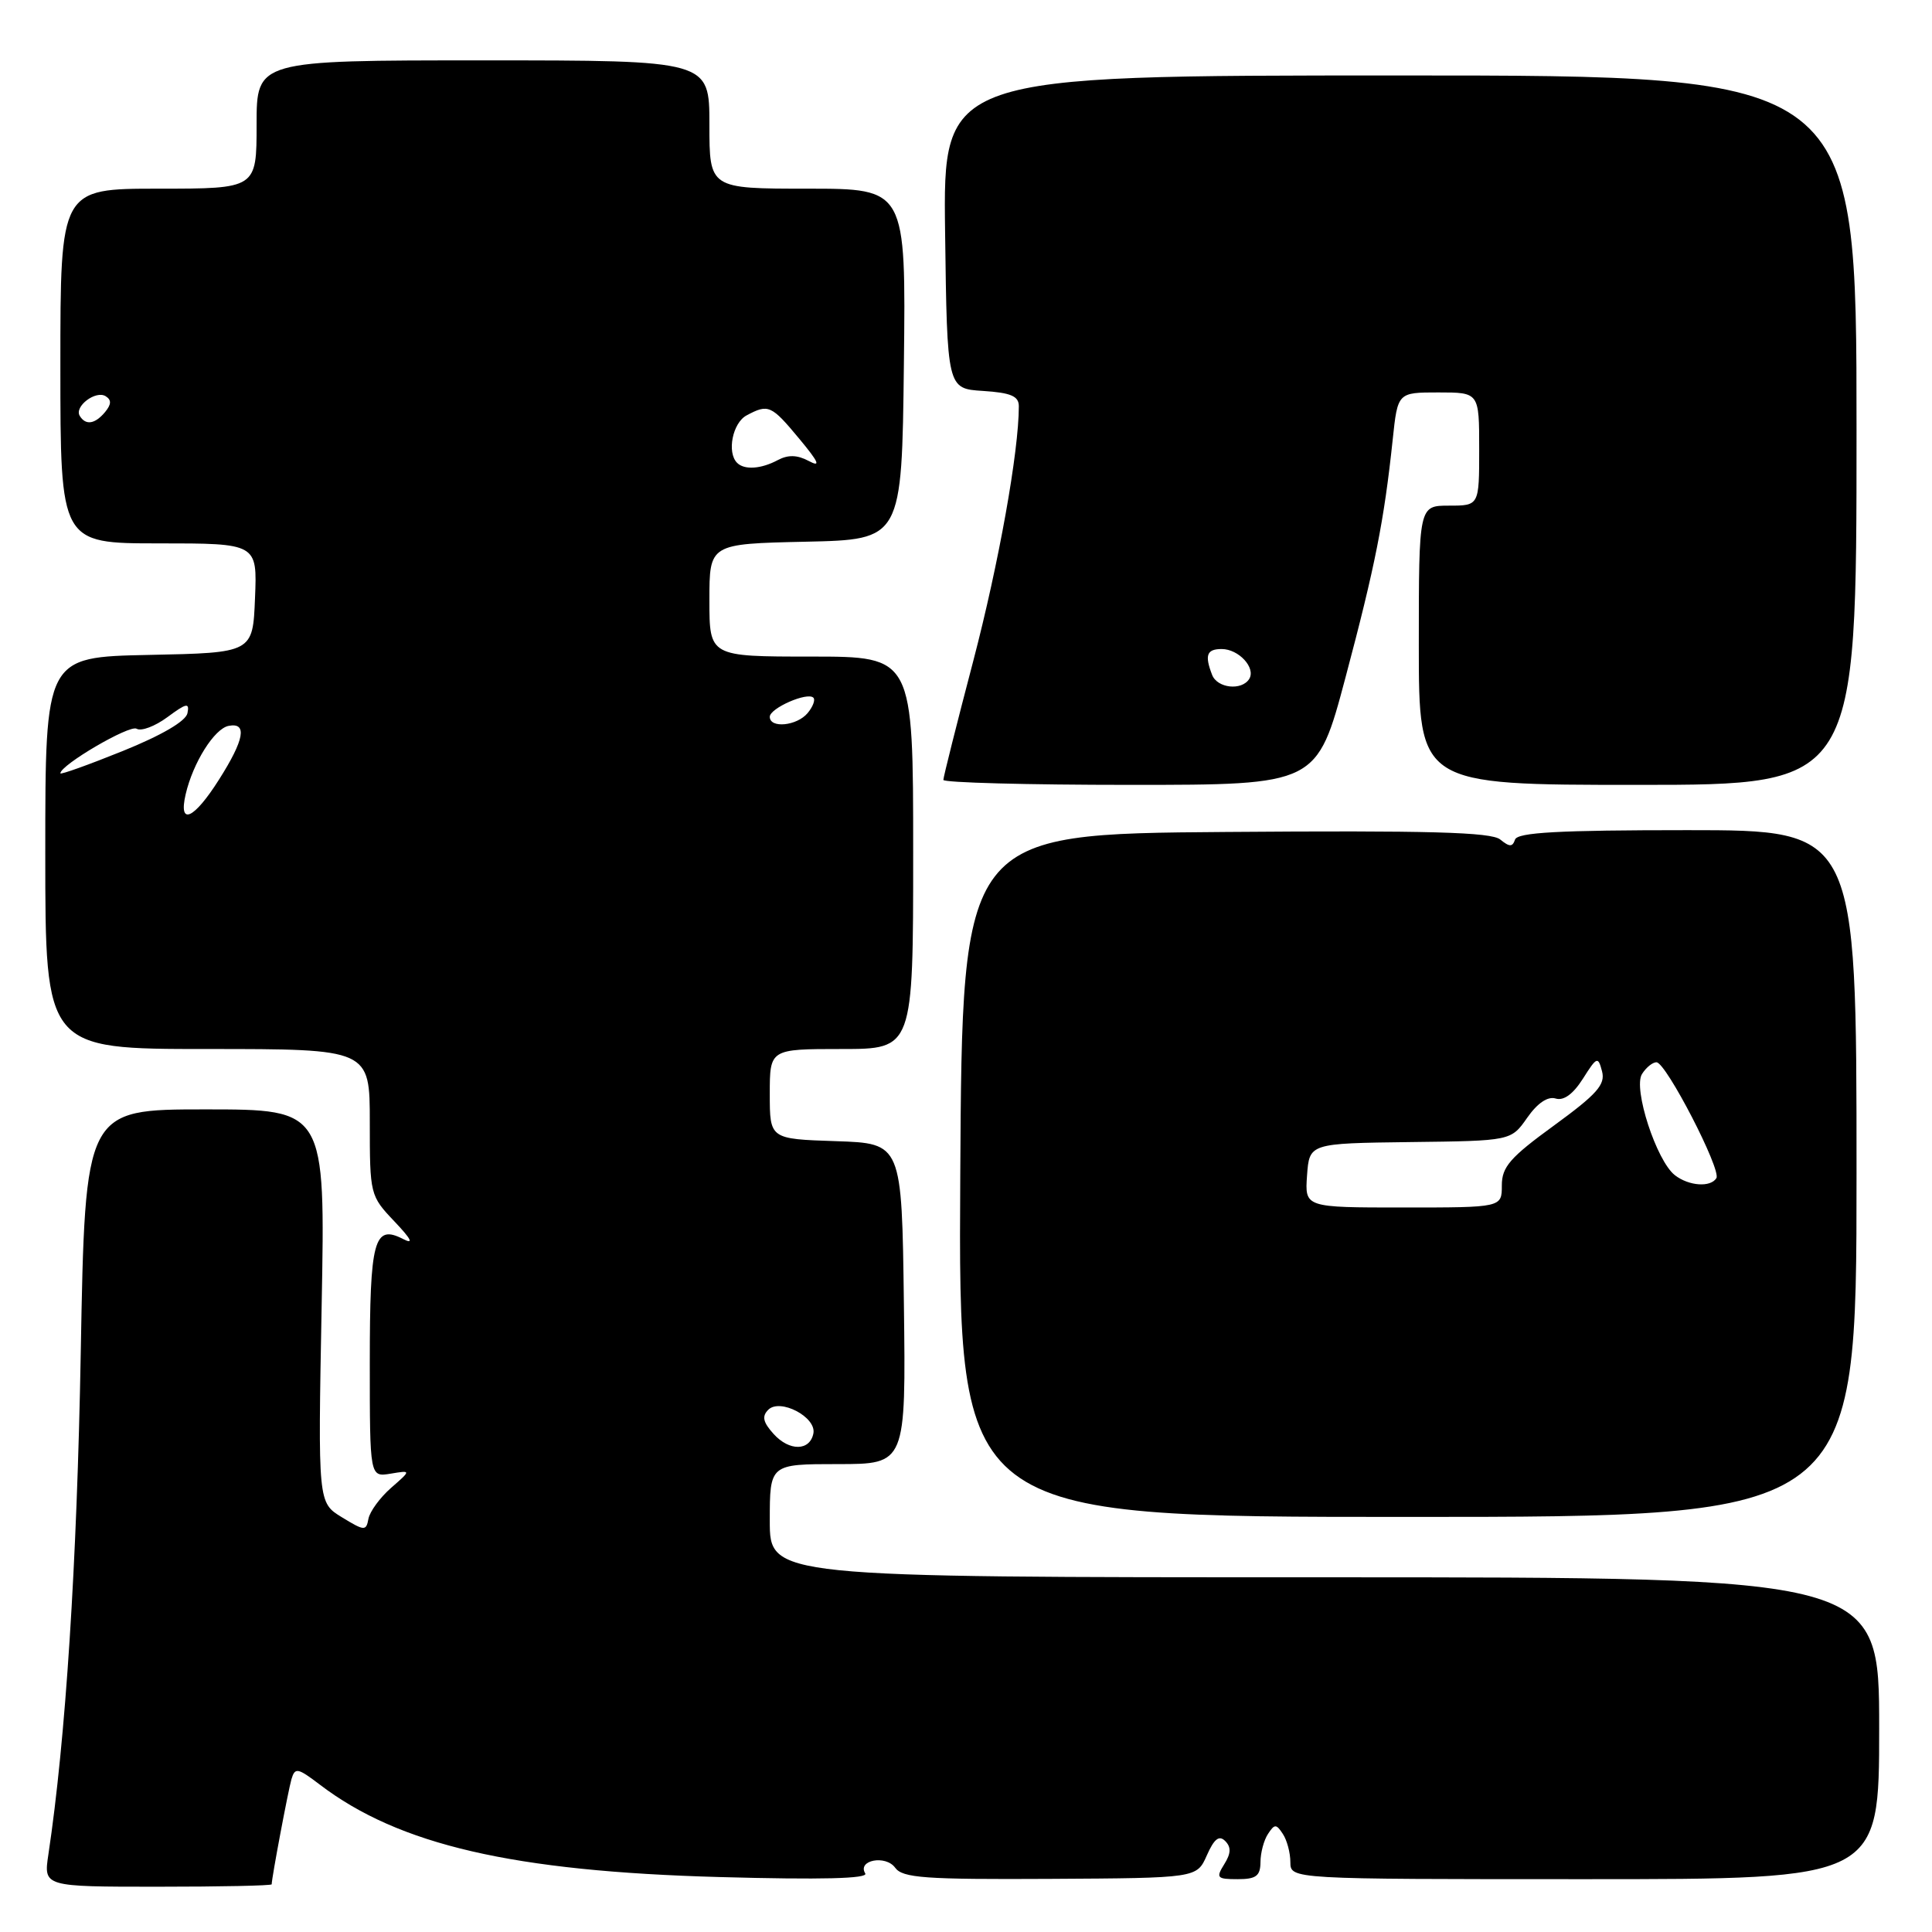 <?xml version="1.0" encoding="UTF-8" standalone="no"?>
<!DOCTYPE svg PUBLIC "-//W3C//DTD SVG 1.1//EN" "http://www.w3.org/Graphics/SVG/1.1/DTD/svg11.dtd" >
<svg xmlns="http://www.w3.org/2000/svg" xmlns:xlink="http://www.w3.org/1999/xlink" version="1.1" viewBox="0 0 256 256">
 <g >
 <path fill="currentColor"
d=" M 36.00 249.68 C 36.00 248.84 38.18 237.28 38.62 235.75 C 39.09 234.17 39.44 234.24 42.36 236.46 C 52.86 244.47 68.00 247.97 95.39 248.72 C 108.86 249.09 115.08 248.93 114.65 248.24 C 113.56 246.48 117.35 245.75 118.61 247.48 C 119.60 248.84 122.52 249.05 139.17 248.96 C 158.58 248.85 158.58 248.85 159.91 245.85 C 160.88 243.65 161.54 243.14 162.34 243.94 C 163.15 244.75 163.12 245.58 162.22 247.02 C 161.09 248.83 161.25 249.00 163.99 249.00 C 166.44 249.00 167.00 248.58 167.02 246.75 C 167.02 245.51 167.47 243.82 168.02 243.00 C 168.89 241.67 169.11 241.67 169.98 243.00 C 170.53 243.82 170.98 245.51 170.98 246.75 C 171.00 249.00 171.00 249.00 210.00 249.00 C 249.00 249.00 249.00 249.00 249.00 229.00 C 249.00 209.00 249.00 209.00 175.50 209.00 C 102.00 209.00 102.00 209.00 102.00 201.50 C 102.00 194.00 102.00 194.00 111.02 194.00 C 120.04 194.00 120.04 194.00 119.77 172.75 C 119.50 151.50 119.50 151.50 110.75 151.21 C 102.00 150.92 102.00 150.92 102.00 144.96 C 102.00 139.00 102.00 139.00 111.50 139.00 C 121.00 139.00 121.00 139.00 121.00 113.00 C 121.00 87.00 121.00 87.00 107.50 87.00 C 94.00 87.00 94.00 87.00 94.00 79.53 C 94.00 72.06 94.00 72.06 106.75 71.78 C 119.50 71.50 119.50 71.50 119.77 48.25 C 120.04 25.00 120.04 25.00 107.02 25.00 C 94.00 25.00 94.00 25.00 94.00 16.50 C 94.00 8.00 94.00 8.00 64.00 8.00 C 34.00 8.00 34.00 8.00 34.00 16.50 C 34.00 25.00 34.00 25.00 21.00 25.00 C 8.00 25.00 8.00 25.00 8.00 48.50 C 8.00 72.00 8.00 72.00 21.04 72.00 C 34.09 72.00 34.09 72.00 33.79 79.25 C 33.50 86.50 33.50 86.50 19.75 86.78 C 6.00 87.06 6.00 87.06 6.00 113.03 C 6.00 139.00 6.00 139.00 27.50 139.00 C 49.00 139.00 49.00 139.00 49.00 148.70 C 49.00 158.28 49.04 158.45 52.25 161.83 C 54.52 164.22 54.87 164.93 53.40 164.17 C 49.56 162.20 49.00 164.29 49.00 180.56 C 49.00 195.72 49.00 195.72 51.75 195.27 C 54.50 194.81 54.50 194.81 51.82 197.15 C 50.35 198.44 49.00 200.29 48.82 201.25 C 48.52 202.89 48.29 202.87 45.31 201.05 C 42.13 199.11 42.13 199.11 42.62 173.05 C 43.11 147.00 43.11 147.00 27.19 147.00 C 11.28 147.00 11.28 147.00 10.70 179.25 C 10.20 207.22 8.70 230.51 6.41 245.73 C 5.77 250.00 5.77 250.00 20.89 250.00 C 29.20 250.00 36.00 249.86 36.00 249.68 Z  M 246.00 155.50 C 246.00 110.00 246.00 110.00 223.58 110.00 C 206.54 110.00 201.07 110.30 200.75 111.25 C 200.41 112.25 200.02 112.24 198.79 111.24 C 197.61 110.26 189.32 110.03 162.38 110.24 C 127.50 110.50 127.50 110.50 127.24 155.75 C 126.98 201.00 126.98 201.00 186.49 201.00 C 246.00 201.00 246.00 201.00 246.00 155.50 Z  M 178.29 89.75 C 182.20 75.06 183.40 69.02 184.54 58.25 C 185.20 52.00 185.20 52.00 190.60 52.00 C 196.00 52.00 196.00 52.00 196.00 59.50 C 196.00 67.00 196.00 67.00 192.00 67.00 C 188.00 67.00 188.00 67.00 188.00 85.50 C 188.00 104.00 188.00 104.00 217.00 104.00 C 246.00 104.00 246.00 104.00 246.00 57.00 C 246.00 10.00 246.00 10.00 185.48 10.00 C 124.96 10.00 124.96 10.00 125.23 30.75 C 125.50 51.50 125.50 51.50 130.25 51.80 C 133.96 52.04 135.00 52.49 135.00 53.83 C 135.00 59.85 132.35 74.63 128.96 87.59 C 126.78 95.89 125.00 102.98 125.00 103.34 C 125.00 103.70 136.14 104.00 149.75 104.00 C 174.50 104.00 174.50 104.00 178.29 89.75 Z  M 102.51 190.01 C 101.10 188.45 100.93 187.67 101.80 186.80 C 103.36 185.24 108.19 187.77 107.78 189.93 C 107.32 192.28 104.60 192.32 102.51 190.01 Z  M 24.60 105.25 C 25.57 101.06 28.41 96.54 30.30 96.18 C 32.80 95.70 32.38 98.01 29.02 103.30 C 25.68 108.58 23.62 109.48 24.60 105.25 Z  M 8.00 102.47 C 8.00 101.37 17.18 96.00 18.10 96.56 C 18.70 96.93 20.54 96.24 22.19 95.02 C 24.72 93.15 25.13 93.07 24.84 94.50 C 24.63 95.56 21.42 97.43 16.25 99.52 C 11.71 101.35 8.00 102.68 8.00 102.47 Z  M 102.00 94.98 C 102.00 93.84 106.99 91.65 107.78 92.45 C 108.06 92.72 107.72 93.64 107.02 94.48 C 105.60 96.19 102.00 96.55 102.00 94.98 Z  M 97.67 61.33 C 96.29 59.95 97.07 56.03 98.93 55.04 C 101.81 53.50 102.20 53.67 105.91 58.14 C 108.51 61.27 108.80 61.96 107.16 61.08 C 105.64 60.27 104.43 60.24 103.07 60.96 C 100.85 62.15 98.64 62.30 97.67 61.33 Z  M 10.57 55.11 C 9.80 53.87 12.68 51.68 14.00 52.50 C 14.79 52.99 14.76 53.58 13.93 54.59 C 12.59 56.20 11.36 56.40 10.57 55.11 Z  M 173.19 155.75 C 173.50 151.50 173.50 151.50 186.86 151.33 C 200.22 151.17 200.22 151.17 202.36 148.11 C 203.72 146.16 205.09 145.24 206.13 145.56 C 207.20 145.89 208.45 144.97 209.74 142.94 C 211.60 140.00 211.75 139.94 212.28 141.96 C 212.74 143.71 211.60 144.99 205.92 149.13 C 200.09 153.37 199.00 154.62 199.00 157.08 C 199.00 160.00 199.00 160.00 185.94 160.00 C 172.89 160.00 172.89 160.00 173.19 155.75 Z  M 221.93 155.72 C 219.49 153.82 216.37 144.23 217.57 142.32 C 218.12 141.44 218.99 140.74 219.50 140.76 C 220.77 140.79 228.11 155.01 227.43 156.11 C 226.66 157.36 223.79 157.16 221.93 155.72 Z  M 160.61 89.42 C 159.60 86.81 159.90 86.00 161.88 86.00 C 164.13 86.00 166.43 88.49 165.53 89.96 C 164.54 91.55 161.29 91.20 160.61 89.42 Z "/>
</g>
</svg>